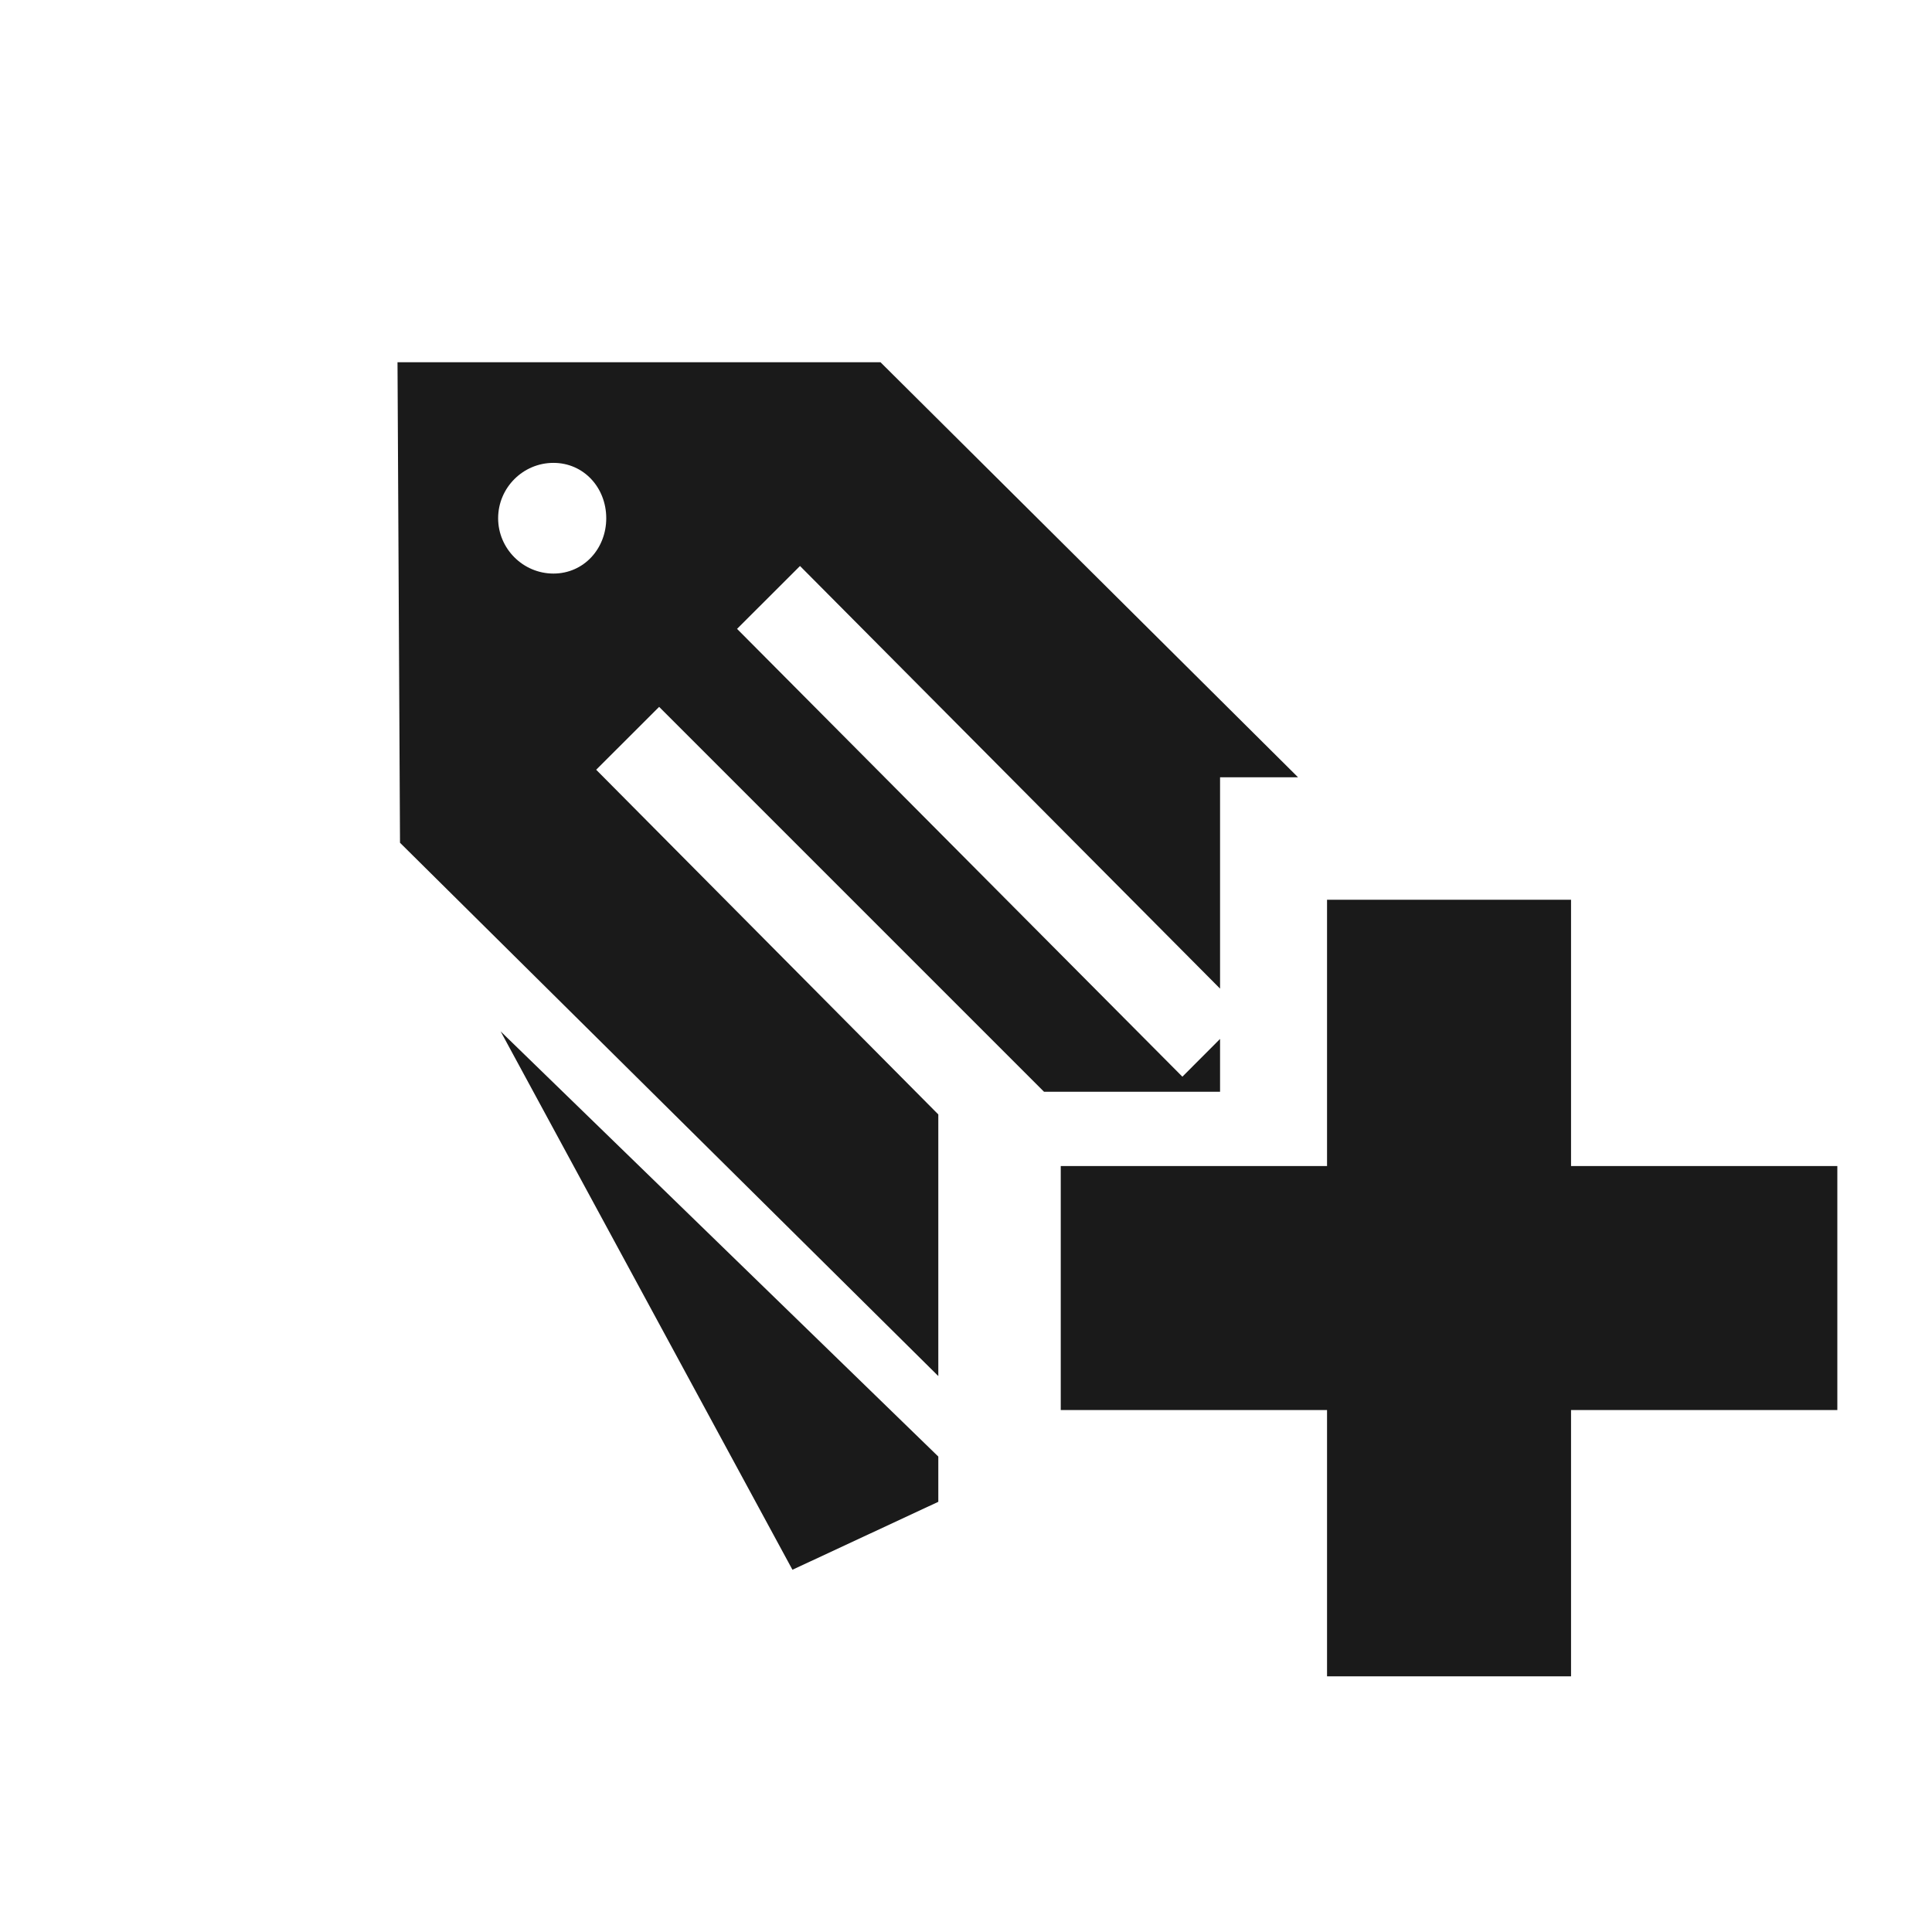 <?xml version="1.0" encoding="UTF-8" standalone="no"?>
<!-- Created with Inkscape (http://www.inkscape.org/) -->

<svg
   xmlns:dc="http://purl.org/dc/elements/1.1/"
   xmlns:cc="http://creativecommons.org/ns#"
   xmlns:rdf="http://www.w3.org/1999/02/22-rdf-syntax-ns#"
   xmlns:svg="http://www.w3.org/2000/svg"
   xmlns="http://www.w3.org/2000/svg"
   xmlns:sodipodi="http://sodipodi.sourceforge.net/DTD/sodipodi-0.dtd"
   xmlns:inkscape="http://www.inkscape.org/namespaces/inkscape"
   version="1.1"
   width="24"
   height="24"
   id="svg3277"
   inkscape:version="0.48+devel r12339"
   sodipodi:docname="tag-new.svg">
  <sodipodi:namedview
     pagecolor="#ffffff"
     bordercolor="#666666"
     borderopacity="1"
     objecttolerance="10"
     gridtolerance="10"
     guidetolerance="10"
     inkscape:pageopacity="0"
     inkscape:pageshadow="2"
     inkscape:window-width="1366"
     inkscape:window-height="714"
     id="namedview44"
     showgrid="false"
     showguides="false"
     inkscape:zoom="27.812866"
     inkscape:cx="11.672241"
     inkscape:cy="7.9332145"
     inkscape:window-x="0"
     inkscape:window-y="30"
     inkscape:window-maximized="1"
     inkscape:current-layer="svg3277" />
  <defs
     id="defs3279" />
  <path
     style="fill:#1a1a1a"
     d="M 4.938 4.5 L 4.969 10.469 L 11.656 17.094 L 11.656 13.844 L 7.406 9.562 L 8.188 8.781 L 12.969 13.562 L 15.156 13.562 L 15.156 12.906 L 14.688 13.375 L 9.156 7.812 L 9.938 7.031 L 15.156 12.281 L 15.156 9.656 L 16.125 9.656 L 10.938 4.5 L 4.938 4.5 z M 6.875 5.75 C 7.253 5.75 7.531 6.059 7.531 6.438 C 7.531 6.815 7.253 7.125 6.875 7.125 C 6.497 7.125 6.188 6.815 6.188 6.438 C 6.188 6.059 6.497 5.75 6.875 5.75 z M 6.219 12.812 L 9.844 19.5 L 11.656 18.656 L 11.656 18.094 L 6.219 12.812 z "
     id="path1084" />
  <path
     inkscape:connector-curvature="0"
     style="fill:#1a1a1a;fill-opacity:1;stroke:none"
     d="m 13.177,14.485 -7e-6,3.031 3.308,8e-6 8e-6,3.308 3.031,-7e-6 -8e-6,-3.308 3.308,8e-6 7e-6,-3.031 -3.308,-8e-6 -8e-6,-3.308 -3.031,7e-6 8e-6,3.308 L 13.177,14.485 Z"
     id="rect1923-0" />
</svg>
